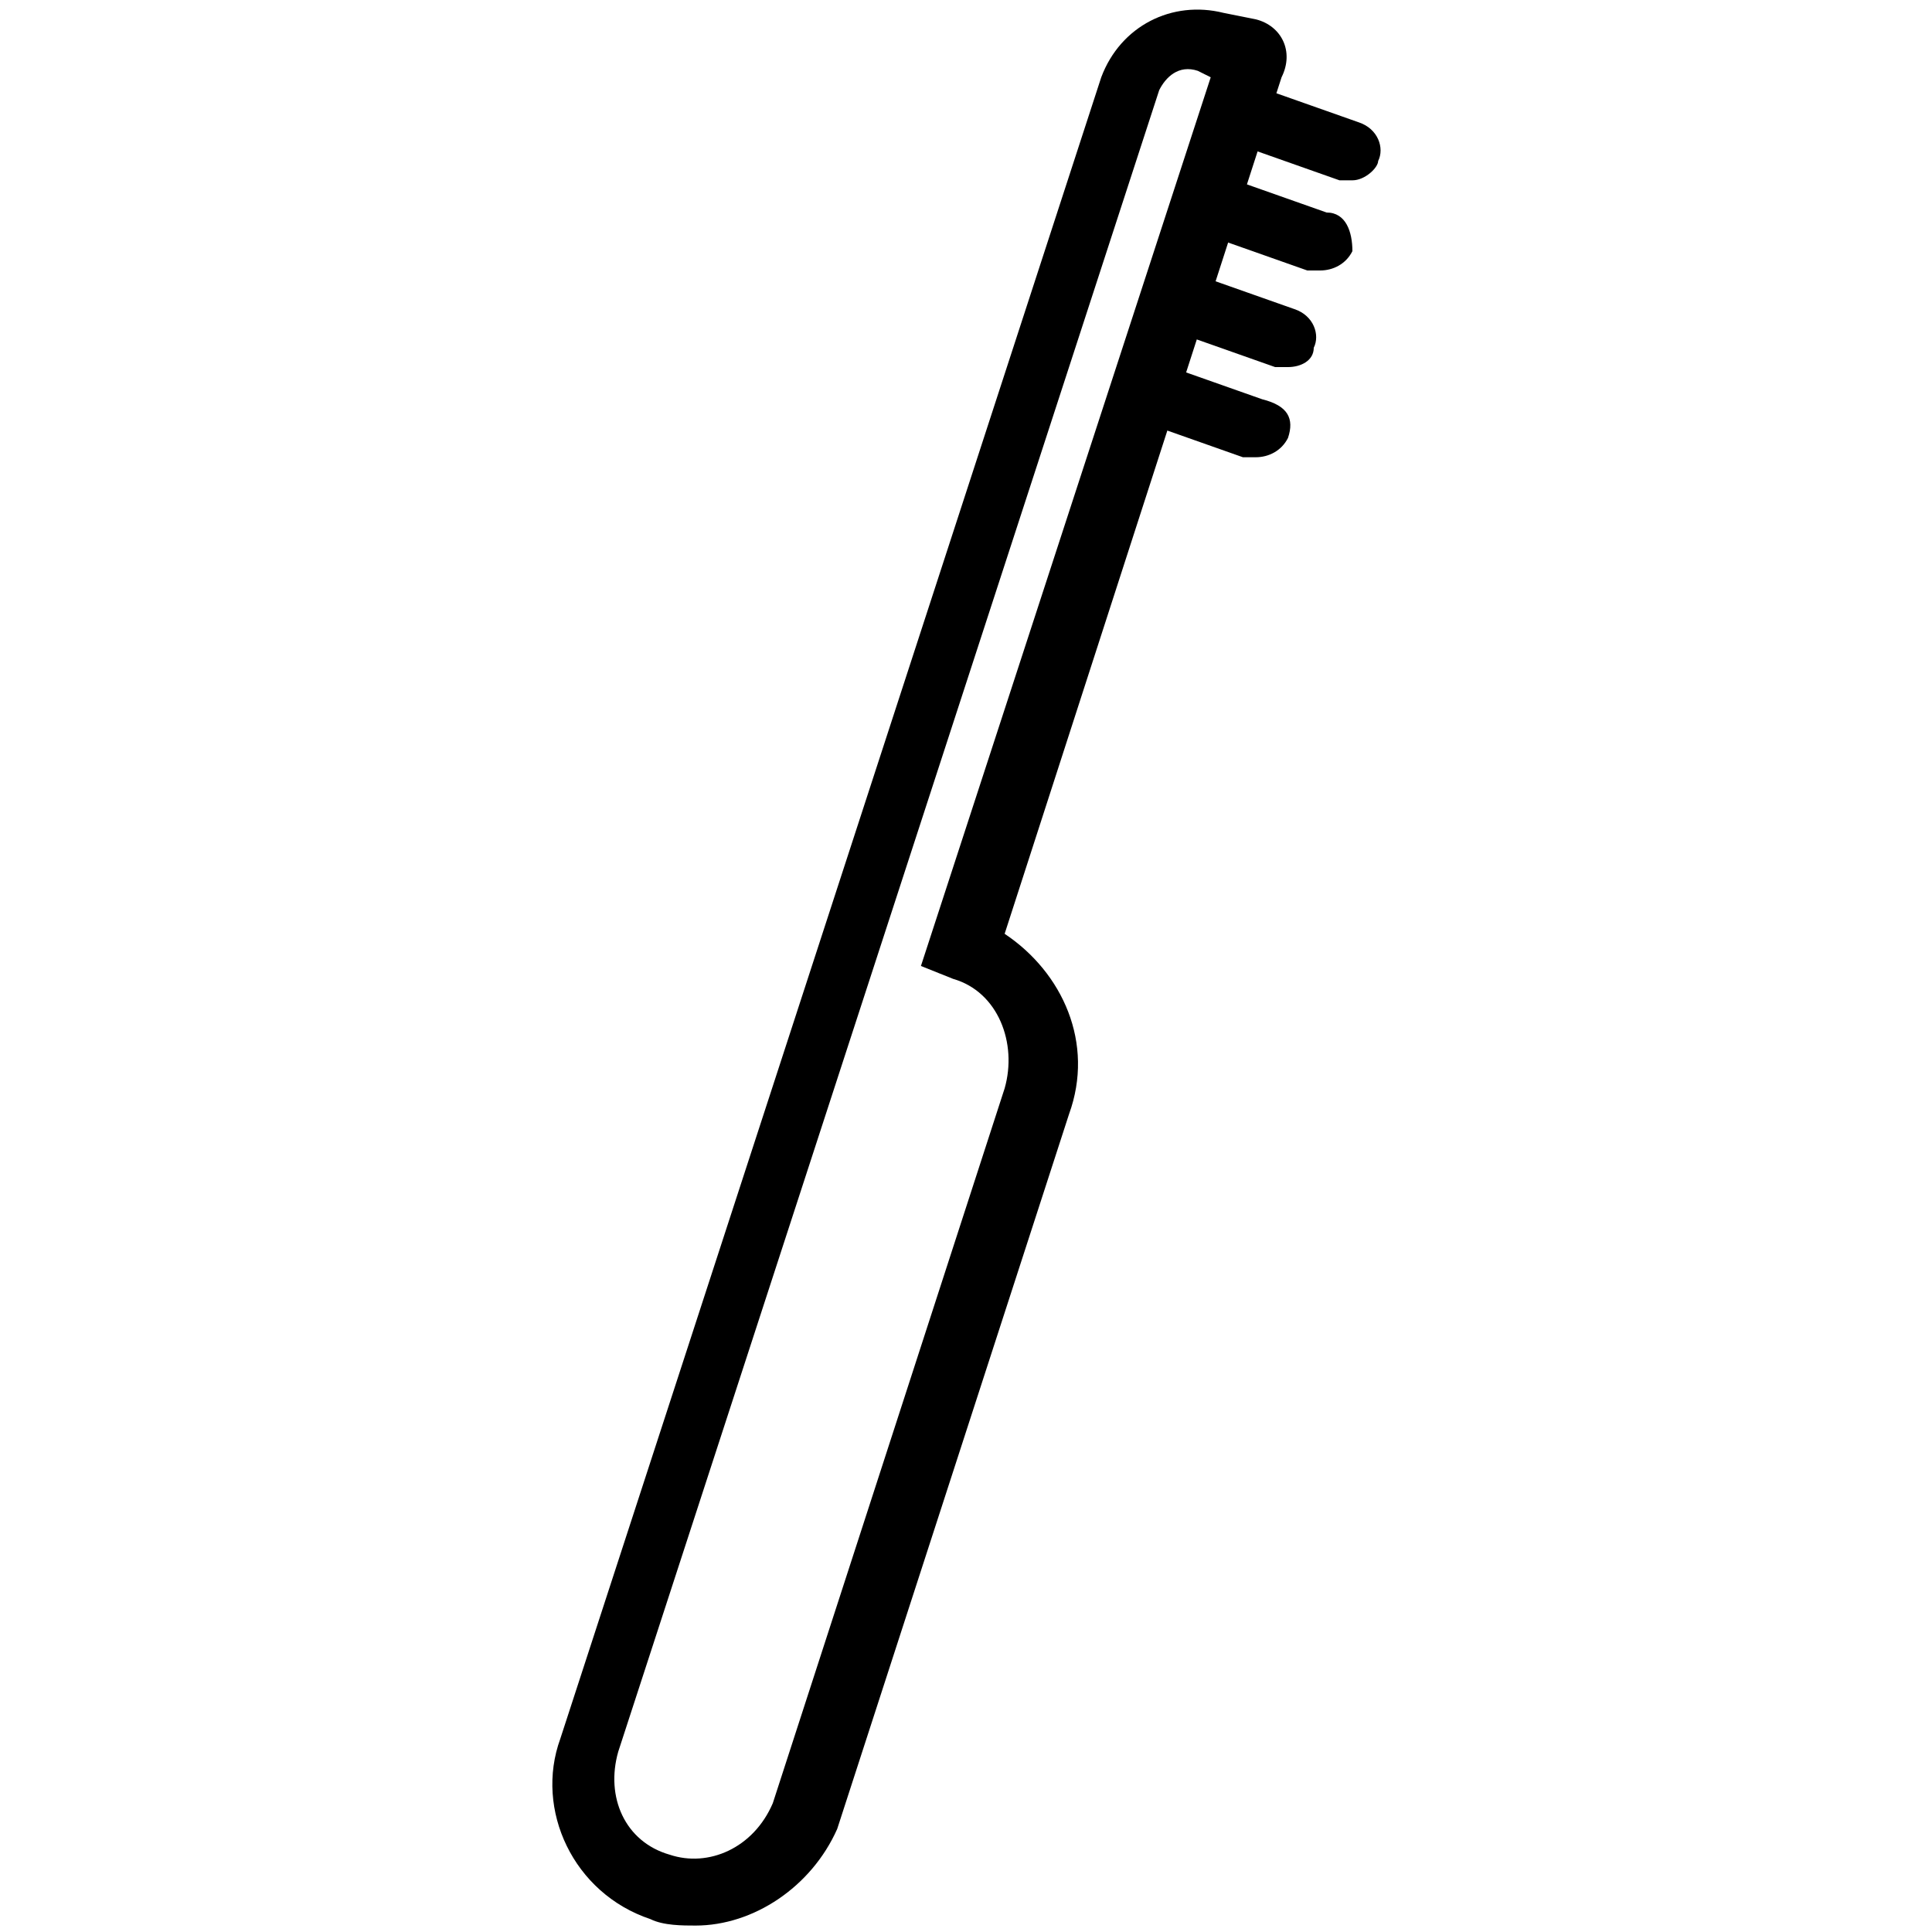 <?xml version="1.0" encoding="utf-8"?>
<!-- Generator: Adobe Illustrator 23.0.1, SVG Export Plug-In . SVG Version: 6.00 Build 0)  -->
<svg version="1.1" id="Layer_1" xmlns="http://www.w3.org/2000/svg" xmlns:xlink="http://www.w3.org/1999/xlink" x="0px" y="0px"
	 viewBox="0 0 30 30" style="enable-background:new 0 0 30 30;" xml:space="preserve">
<g>
	<path d="M10.8,29.9c-0.2,0-0.5,0-0.7-0.1l0,0c-1.2-0.4-1.8-1.7-1.4-2.8l8.4-25.8c0.3-0.8,1.1-1.2,1.9-1l0.5,0.1
		c0.4,0.1,0.6,0.5,0.4,0.9l-4.3,13.3c0.9,0.6,1.4,1.7,1,2.8l-3.6,11.1C12.6,29.3,11.7,29.9,10.8,29.9z M10.4,28.8
		C11,29,11.7,28.7,12,28l3.6-11.1c0.2-0.7-0.1-1.5-0.8-1.7L14.3,15l4.5-13.8l-0.2-0.1c-0.3-0.1-0.5,0.1-0.6,0.3L9.6,27.2
		C9.4,27.9,9.7,28.6,10.4,28.8L10.4,28.8z"/>
	<path d="M21,2.8c-0.1,0-0.1,0-0.2,0l-1.7-0.6c-0.3-0.1-0.4-0.4-0.3-0.6s0.4-0.4,0.6-0.3l1.7,0.6c0.3,0.1,0.4,0.4,0.3,0.6
		C21.4,2.6,21.2,2.8,21,2.8z"/>
	<path d="M20.5,4.2c-0.1,0-0.1,0-0.2,0l-1.7-0.6c-0.3-0.1-0.4-0.4-0.3-0.6c0.1-0.3,0.4-0.4,0.6-0.3l1.7,0.6C20.9,3.3,21,3.6,21,3.9
		C20.9,4.1,20.7,4.2,20.5,4.2z"/>
	<path d="M20,5.7c-0.1,0-0.1,0-0.2,0l-1.7-0.6c-0.3-0.1-0.4-0.4-0.3-0.6c0.1-0.3,0.4-0.4,0.6-0.3l1.7,0.6c0.3,0.1,0.4,0.4,0.3,0.6
		C20.4,5.6,20.2,5.7,20,5.7z"/>
	<path d="M19.5,7.1c-0.1,0-0.1,0-0.2,0l-1.7-0.6c-0.3-0.1-0.4-0.4-0.3-0.6c0.1-0.3,0.4-0.4,0.6-0.3l1.7,0.6C20,6.3,20.1,6.5,20,6.8
		C19.9,7,19.7,7.1,19.5,7.1z"/>
</g>
</svg>

